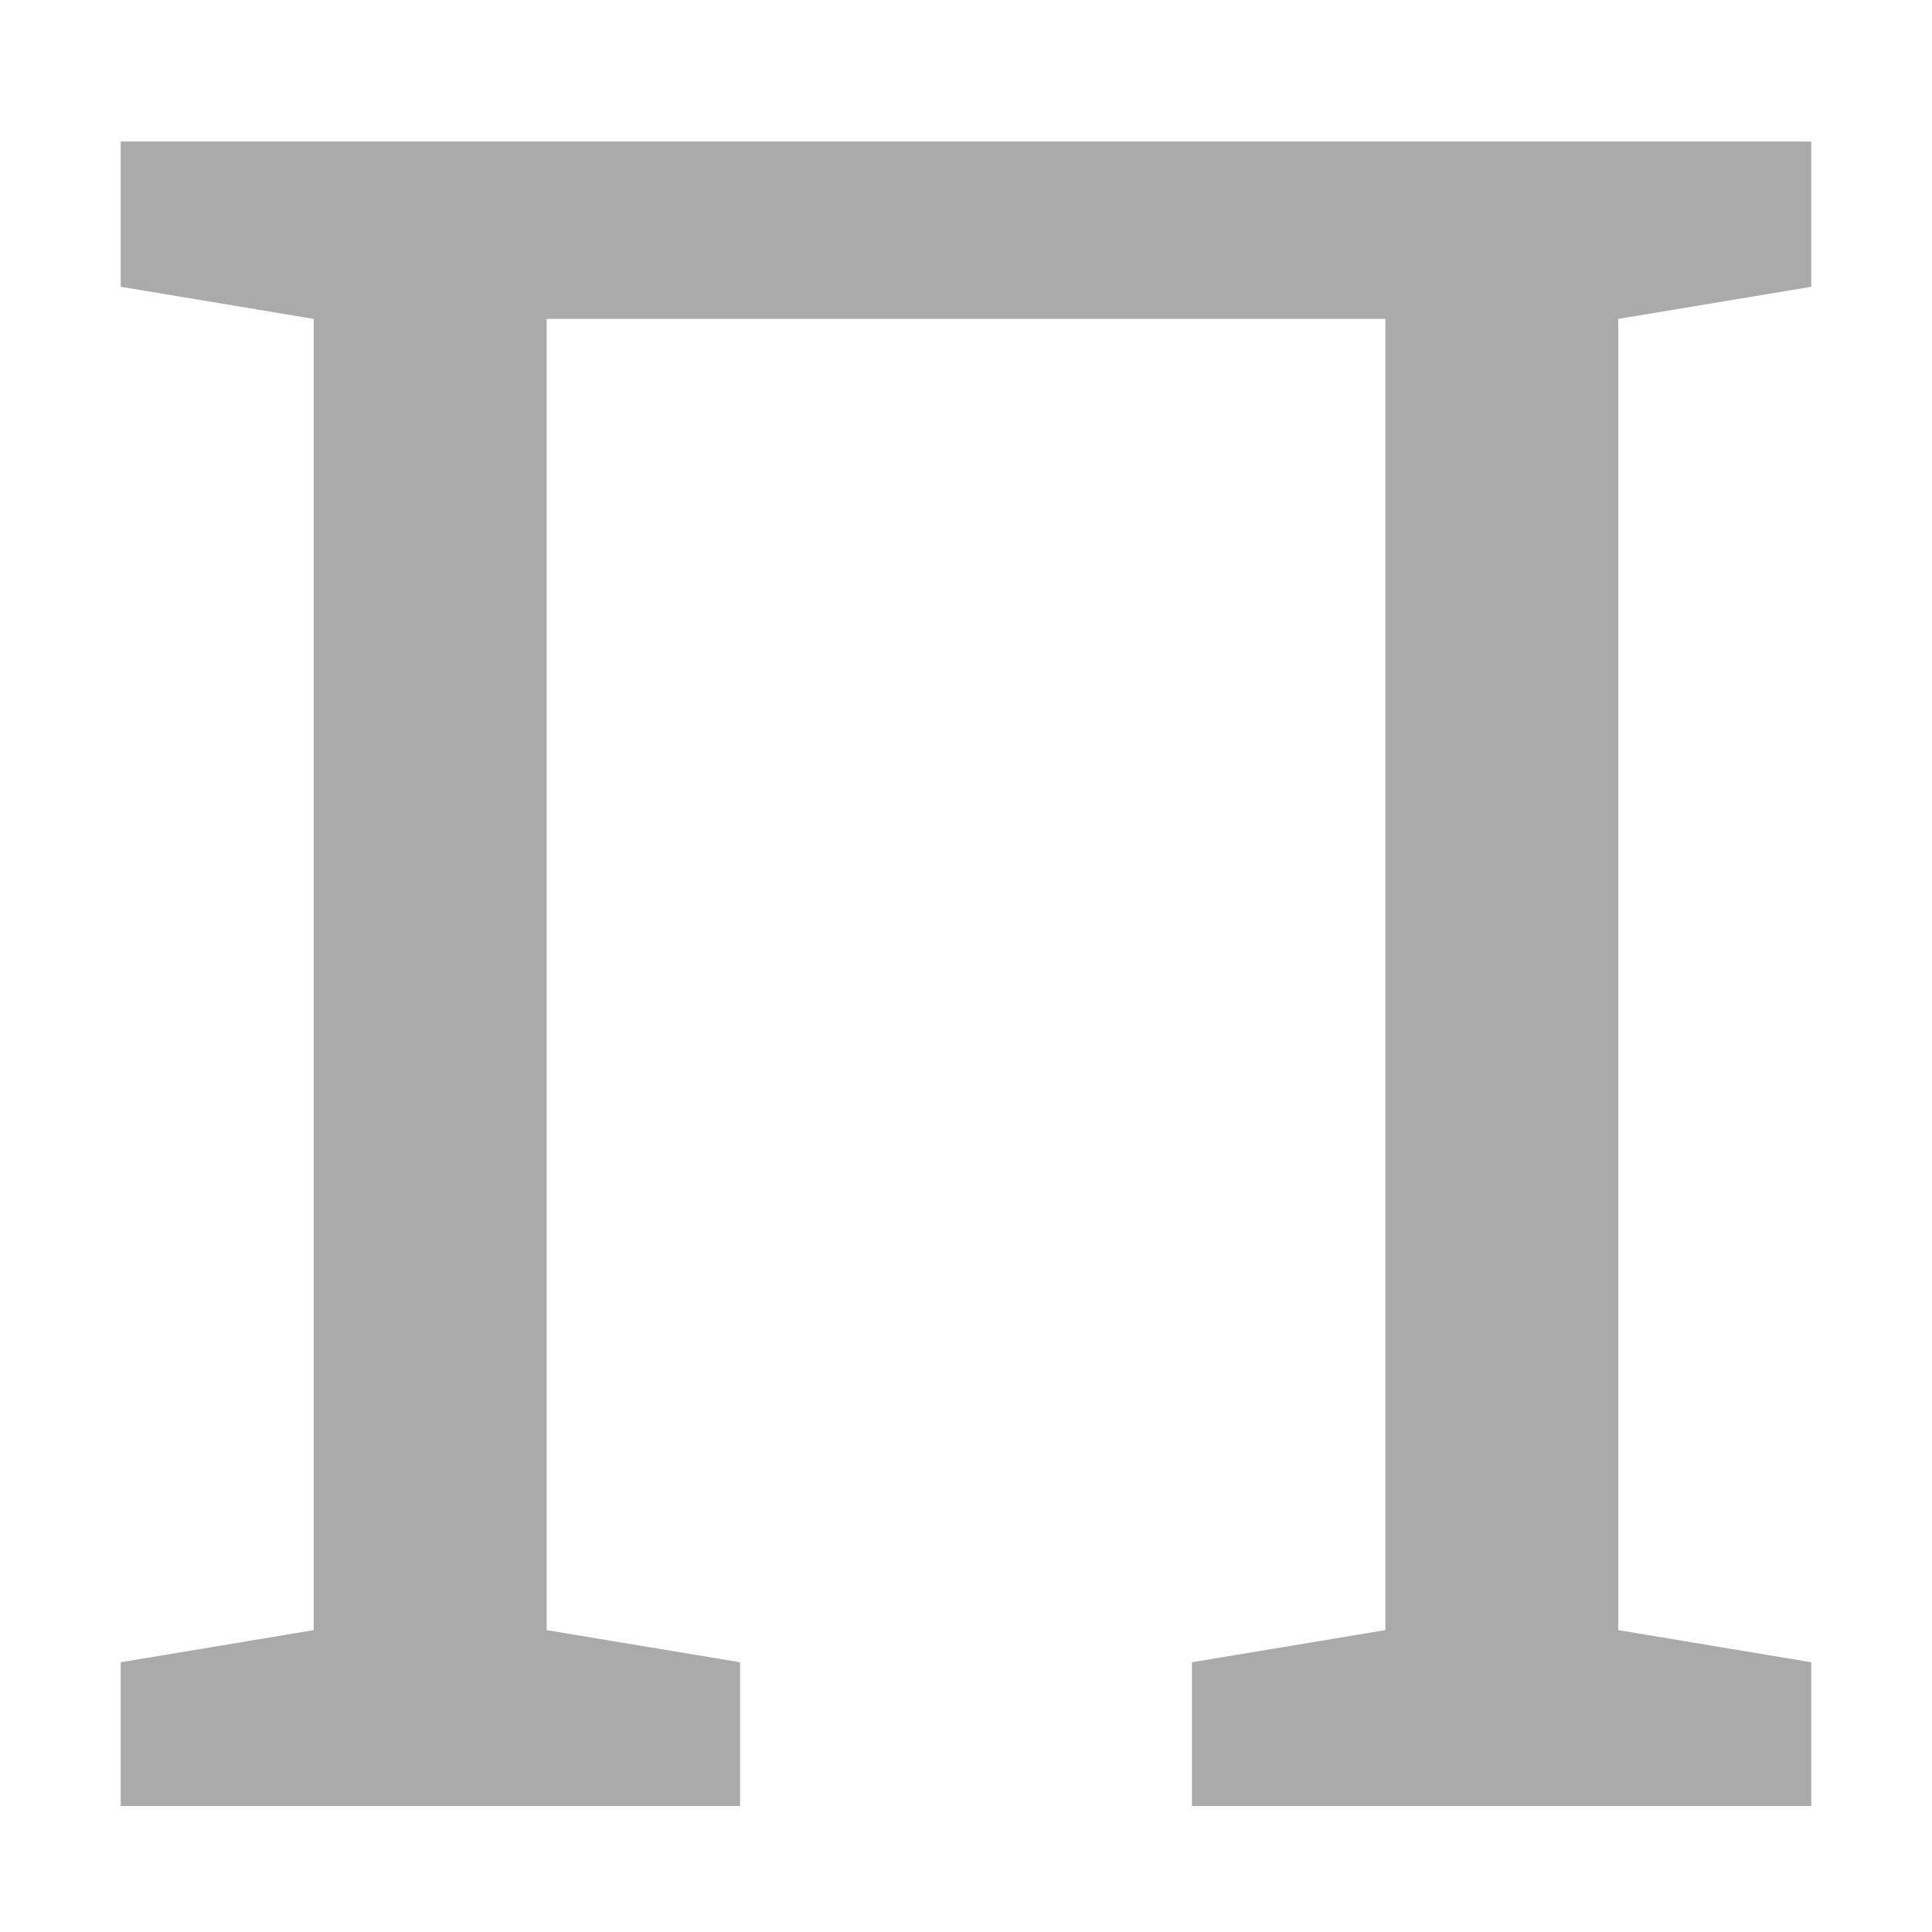 
<svg xmlns="http://www.w3.org/2000/svg" xmlns:xlink="http://www.w3.org/1999/xlink" width="16px" height="16px" viewBox="0 0 16 16" version="1.1">
<g id="surface1">
<path style=" stroke:none;fill-rule:nonzero;fill:#aaaaaa;fill-opacity:1;" d="M 1 14.957 L 1 13.766 L 2.598 13.5 L 2.598 2.641 L 1 2.375 L 1 1.172 L 15 1.172 L 15 2.375 L 13.402 2.641 L 13.402 13.5 L 15 13.766 L 15 14.957 L 9.871 14.957 L 9.871 13.766 L 11.473 13.5 L 11.473 2.641 L 4.527 2.641 L 4.527 13.5 L 6.129 13.766 L 6.129 14.957 Z M 1 14.957 "/>
</g>
</svg>
